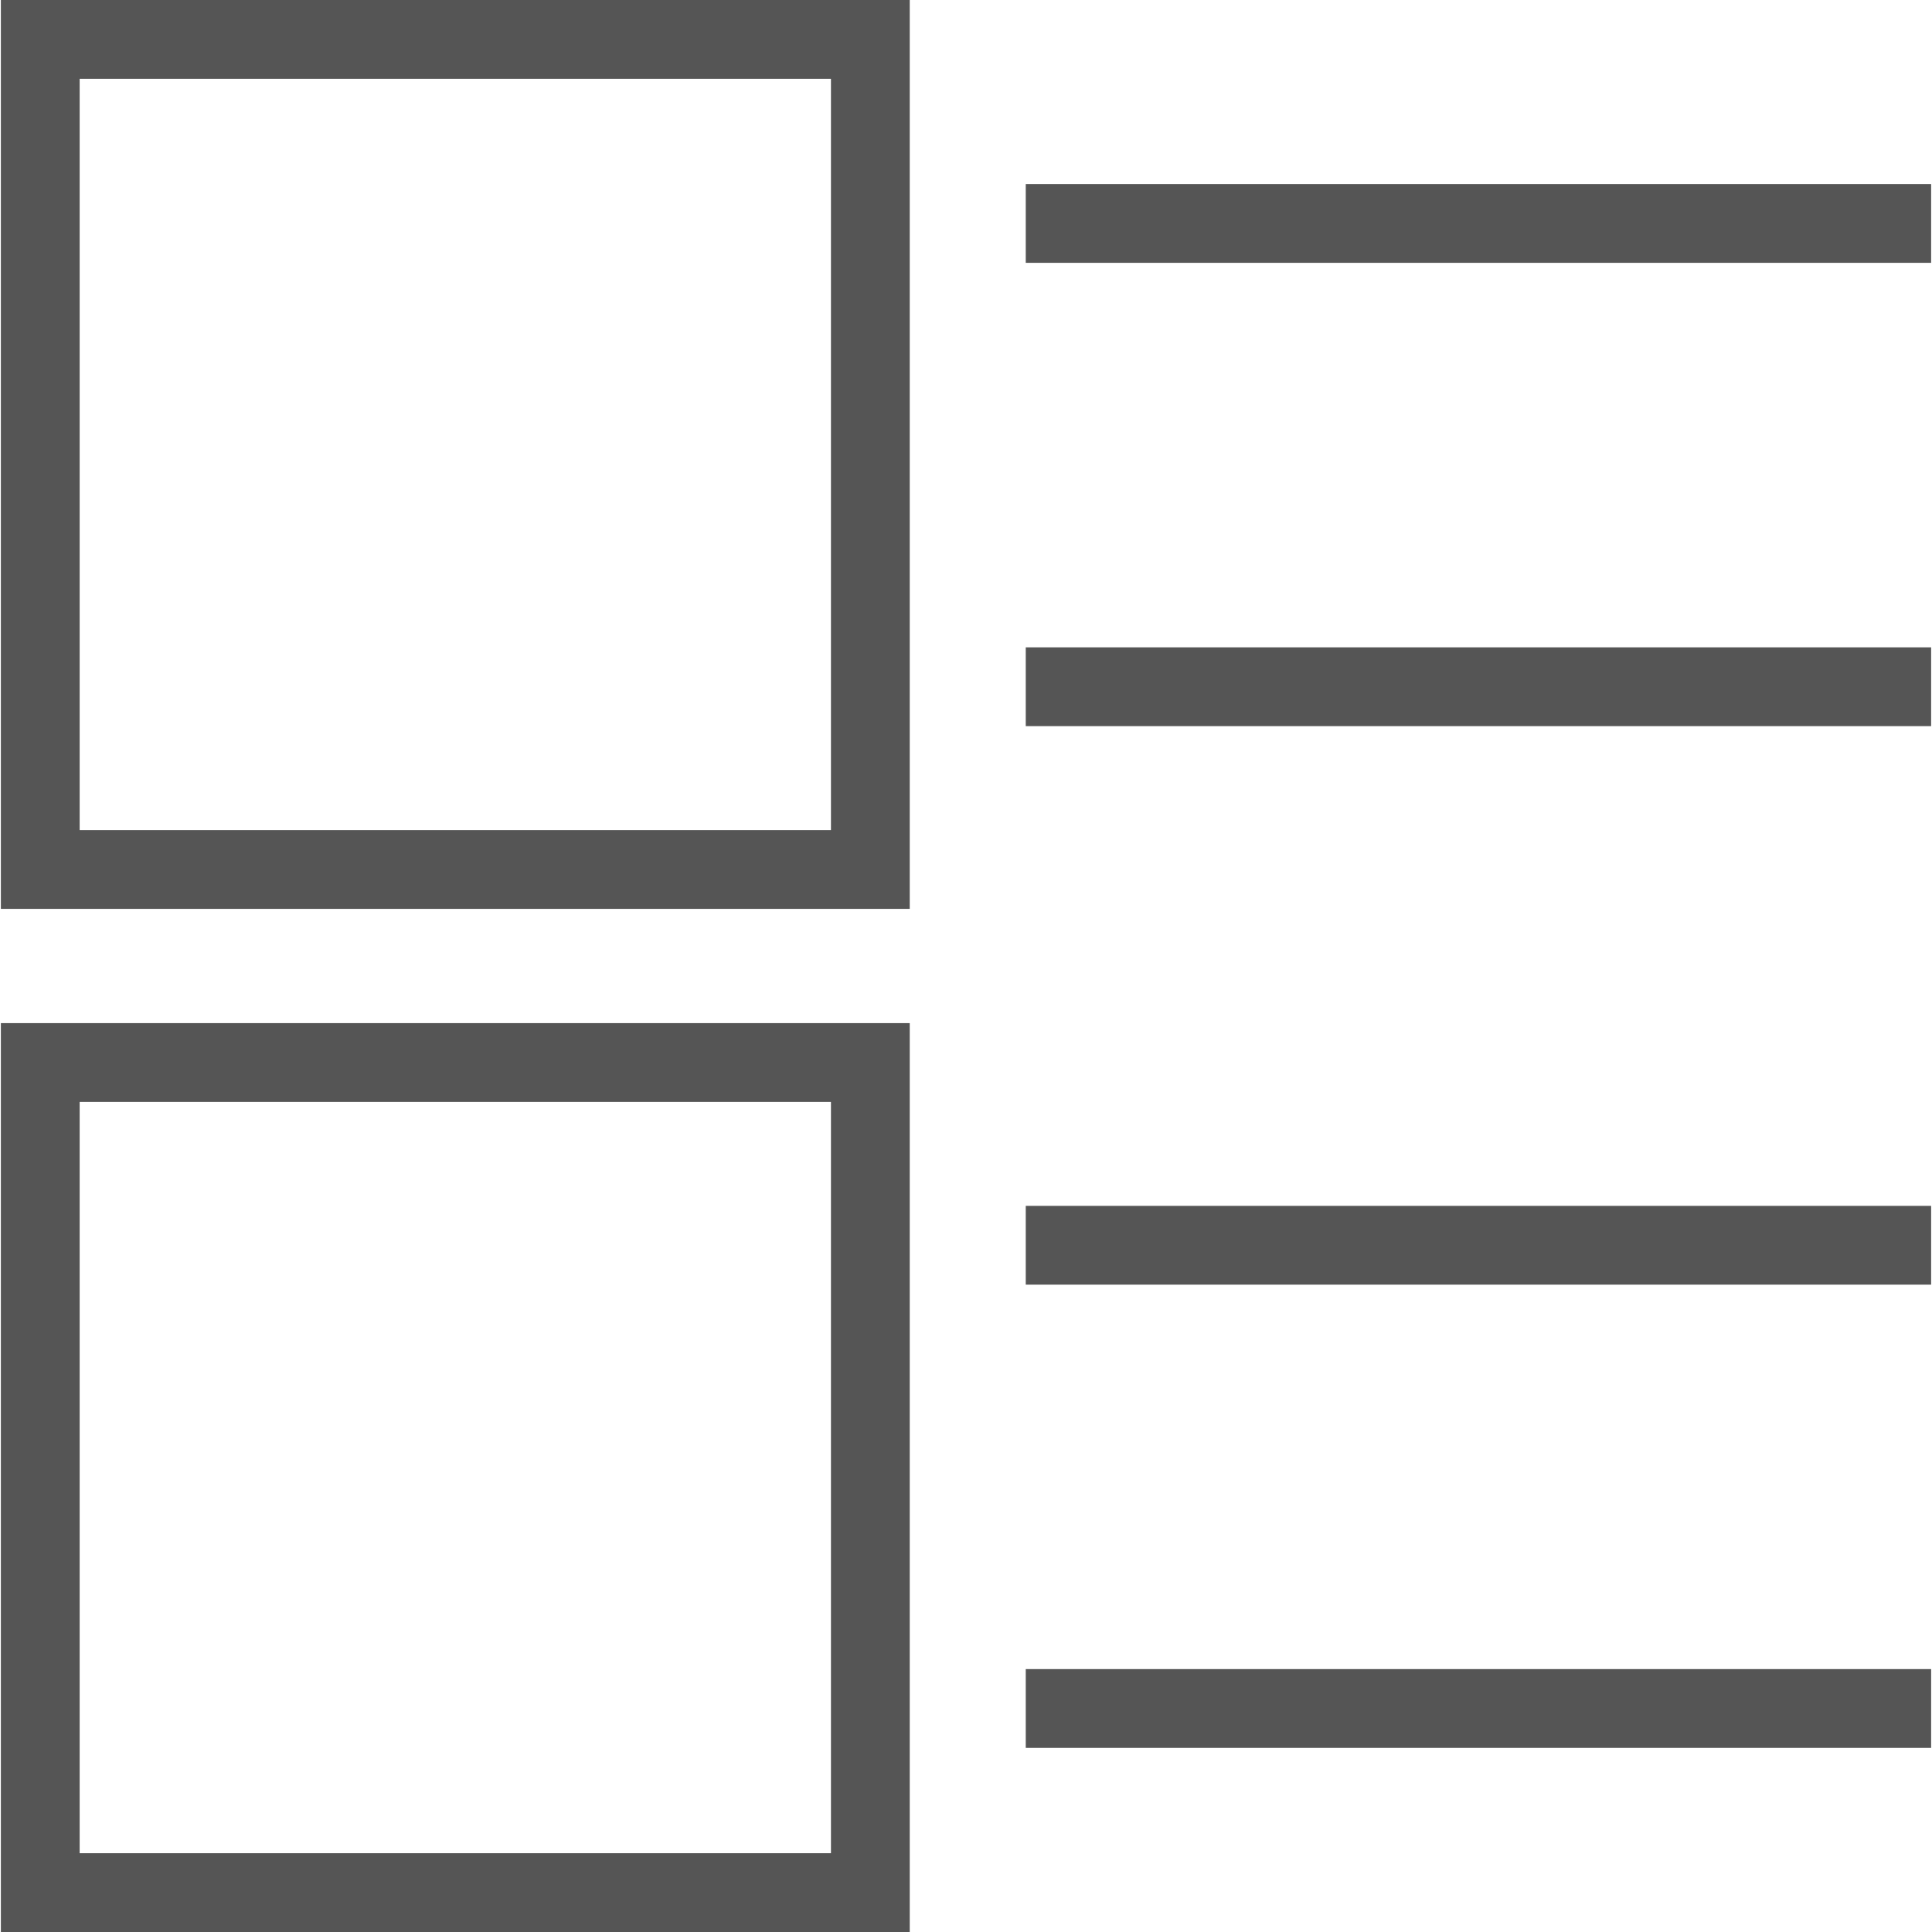 <svg width="482.895" height="482.895" xmlns="http://www.w3.org/2000/svg">

 <g>
  <title>background</title>
  <rect fill="none" id="canvas_background" height="402" width="582" y="-1" x="-1"/>
 </g>
 <g>
  <title>Layer 1</title>
  <g id="svg_1">
   <g id="svg_2">
    <path fill="#555555" stroke-dasharray="5,5" stroke-width="0" id="svg_3" d="m0.216,0l0,227.168l227.168,0l0,-227.168l-227.168,0zm207.476,207.476l-187.783,0l0,-187.783l187.784,0l0,187.783l-0.001,0z"/>
   </g>
  </g>
  <g id="svg_4">
   <g id="svg_5">
    <path fill="#555555" id="svg_6" d="m0.216,255.726l0,227.168l227.168,0l0,-227.168l-227.168,0zm207.476,207.476l-187.783,0l0,-187.783l187.784,0l0,187.783l-0.001,0z"/>
   </g>
  </g>
  <g id="svg_7">
   <g id="svg_8">
    <rect fill="#555555" y="46" id="svg_9" height="19.692" width="226.294" x="256.384"/>
   </g>
  </g>
  <g id="svg_10">
   <g id="svg_11">
    <rect fill="#555555" id="svg_12" height="19.692" width="226.294" y="417.183" x="256.384"/>
   </g>
  </g>
  <g id="svg_13">
   <g id="svg_14">
    <rect fill="#555555" id="svg_15" height="19.692" width="226.294" y="301.402" x="256.384"/>
   </g>
  </g>
  <g id="svg_19">
   <g id="svg_20">
    <rect fill="#555555" id="svg_21" height="19.692" width="226.294" y="161.801" x="256.384"/>
   </g>
  </g>
  <g id="svg_22"/>
  <g id="svg_23"/>
  <g id="svg_24"/>
  <g id="svg_25"/>
  <g id="svg_26"/>
  <g id="svg_27"/>
  <g id="svg_28"/>
  <g id="svg_29"/>
  <g id="svg_30"/>
  <g id="svg_31"/>
  <g id="svg_32"/>
  <g id="svg_33"/>
  <g id="svg_34"/>
  <g id="svg_35"/>
  <g id="svg_36"/>
 </g>
</svg>
